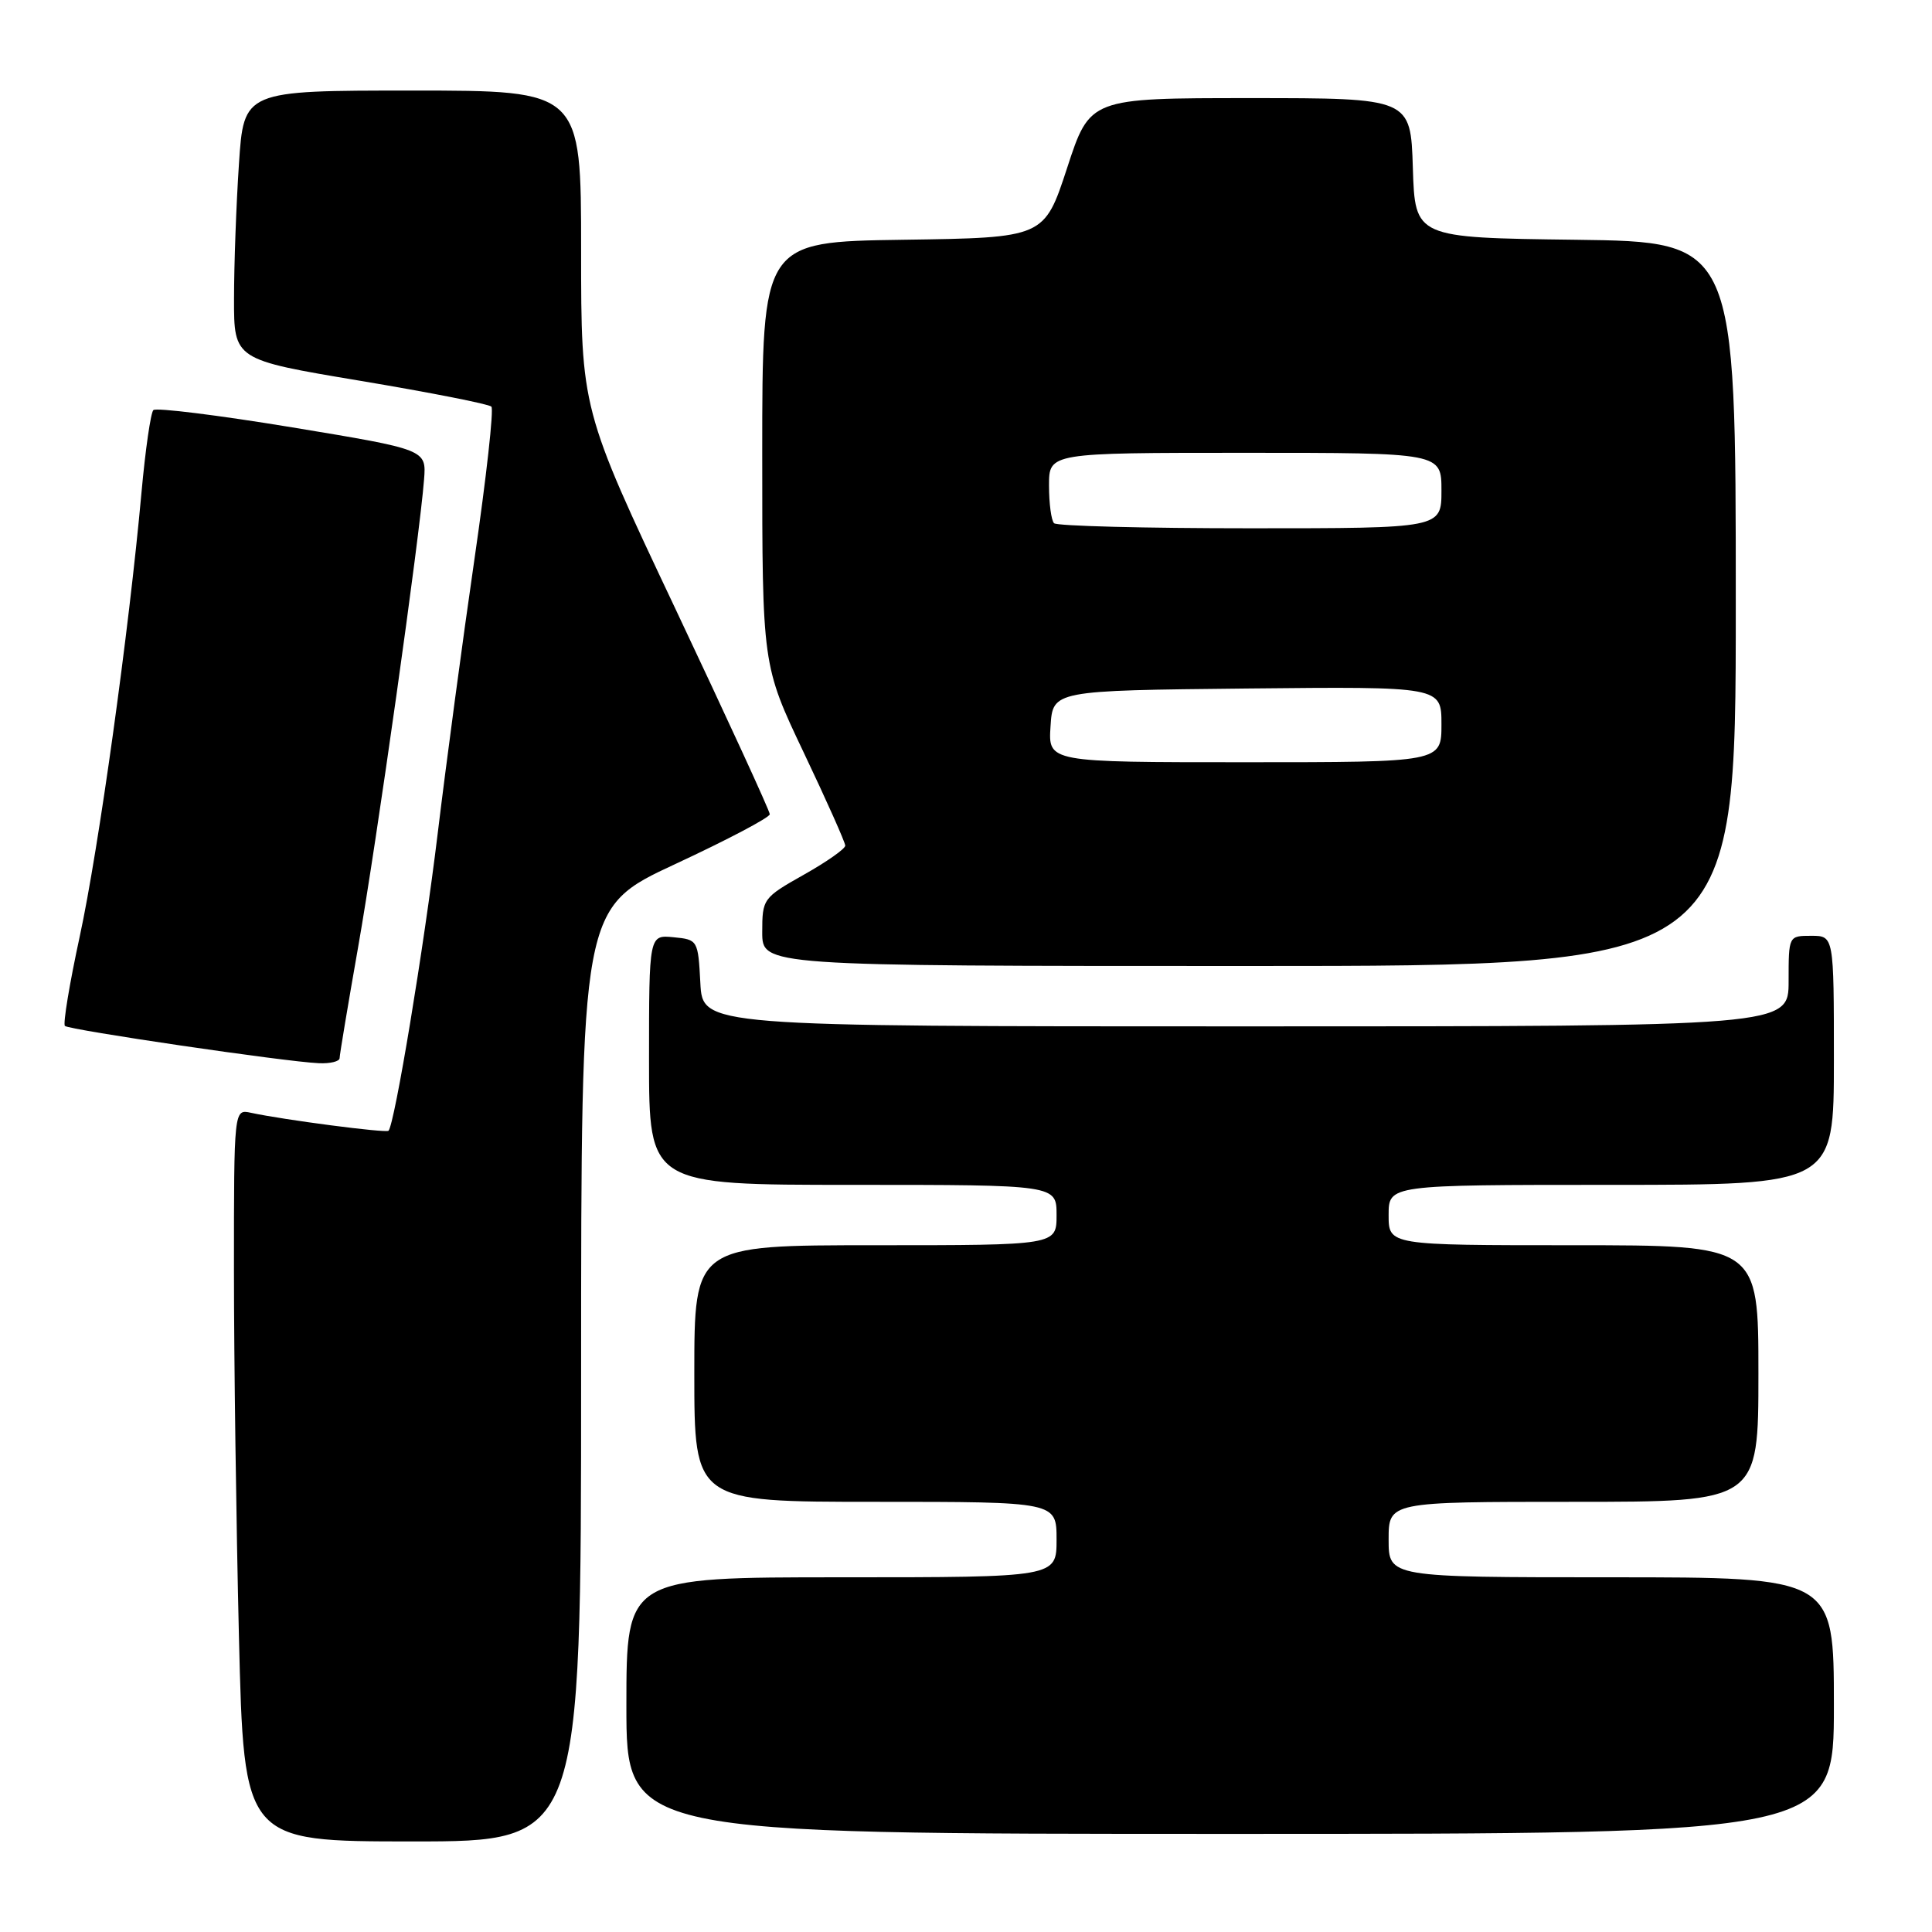 <?xml version="1.0" encoding="UTF-8" standalone="no"?>
<!DOCTYPE svg PUBLIC "-//W3C//DTD SVG 1.1//EN" "http://www.w3.org/Graphics/SVG/1.1/DTD/svg11.dtd" >
<svg xmlns="http://www.w3.org/2000/svg" xmlns:xlink="http://www.w3.org/1999/xlink" version="1.1" viewBox="0 0 256 256">
 <g >
 <path fill="currentColor"
d=" M 77.00 182.15 C 77.00 120.29 77.00 120.29 89.50 114.48 C 96.38 111.28 102.00 108.32 102.00 107.89 C 102.00 107.46 96.37 95.22 89.50 80.68 C 77.00 54.24 77.00 54.24 77.00 33.12 C 77.00 12.00 77.00 12.00 54.65 12.00 C 32.30 12.00 32.30 12.00 31.66 21.75 C 31.30 27.11 31.01 35.14 31.01 39.58 C 31.00 47.66 31.00 47.66 47.75 50.46 C 56.96 52.00 64.78 53.54 65.11 53.88 C 65.45 54.22 64.44 63.27 62.88 74.00 C 61.32 84.72 59.12 101.15 57.99 110.50 C 56.16 125.60 52.30 148.94 51.48 149.83 C 51.17 150.16 37.55 148.38 33.25 147.45 C 31.00 146.96 31.00 146.96 31.00 168.32 C 31.00 180.06 31.30 201.90 31.66 216.84 C 32.32 244.00 32.32 244.00 54.66 244.00 C 77.00 244.00 77.00 244.00 77.00 182.15 Z  M 243.00 226.00 C 243.00 209.00 243.00 209.00 213.50 209.00 C 184.00 209.00 184.00 209.00 184.00 204.00 C 184.00 199.00 184.00 199.00 208.50 199.00 C 233.00 199.00 233.00 199.00 233.00 182.00 C 233.00 165.00 233.00 165.00 208.50 165.00 C 184.00 165.00 184.00 165.00 184.00 161.00 C 184.00 157.00 184.00 157.00 213.50 157.00 C 243.00 157.00 243.00 157.00 243.00 140.50 C 243.00 124.00 243.00 124.00 240.00 124.00 C 237.00 124.00 237.00 124.00 237.00 130.00 C 237.00 136.00 237.00 136.00 165.05 136.00 C 93.10 136.00 93.10 136.00 92.80 130.25 C 92.50 124.57 92.46 124.50 89.25 124.19 C 86.00 123.87 86.00 123.87 86.00 140.44 C 86.00 157.00 86.00 157.00 113.00 157.00 C 140.00 157.00 140.00 157.00 140.00 161.00 C 140.00 165.00 140.00 165.00 116.00 165.00 C 92.00 165.00 92.00 165.00 92.00 182.00 C 92.00 199.00 92.00 199.00 116.00 199.00 C 140.00 199.00 140.00 199.00 140.00 204.00 C 140.00 209.00 140.00 209.00 111.50 209.00 C 83.00 209.00 83.00 209.00 83.00 226.00 C 83.00 243.00 83.00 243.00 163.00 243.00 C 243.00 243.00 243.00 243.00 243.00 226.00 Z  M 45.00 140.21 C 45.00 139.78 46.11 133.14 47.46 125.46 C 49.90 111.62 55.61 71.15 56.19 63.53 C 56.50 59.57 56.50 59.57 38.73 56.63 C 28.96 55.02 20.68 53.99 20.32 54.34 C 19.97 54.70 19.26 59.60 18.75 65.24 C 17.09 83.60 13.07 112.52 10.56 124.11 C 9.21 130.34 8.33 135.67 8.60 135.94 C 9.14 136.47 37.85 140.70 42.25 140.88 C 43.76 140.95 45.00 140.64 45.00 140.21 Z  M 230.00 80.02 C 230.00 32.04 230.00 32.04 208.75 31.77 C 187.50 31.50 187.50 31.50 187.21 22.25 C 186.92 13.00 186.92 13.00 165.67 13.00 C 144.42 13.00 144.42 13.00 141.40 22.25 C 138.37 31.50 138.37 31.50 119.69 31.77 C 101.00 32.04 101.00 32.04 101.00 60.10 C 101.00 88.15 101.00 88.15 106.50 99.72 C 109.53 106.09 112.00 111.63 112.00 112.05 C 112.00 112.47 109.53 114.21 106.50 115.91 C 101.11 118.95 101.00 119.11 101.00 123.51 C 101.00 128.00 101.00 128.00 165.50 128.00 C 230.00 128.00 230.00 128.00 230.00 80.02 Z  M 139.20 96.25 C 139.50 91.50 139.50 91.50 165.25 91.23 C 191.00 90.97 191.00 90.97 191.00 95.98 C 191.00 101.00 191.00 101.00 164.95 101.00 C 138.89 101.00 138.89 101.00 139.20 96.25 Z  M 139.67 69.33 C 139.30 68.97 139.00 66.72 139.00 64.33 C 139.00 60.00 139.00 60.00 165.00 60.00 C 191.00 60.00 191.00 60.00 191.00 65.00 C 191.00 70.00 191.00 70.00 165.67 70.00 C 151.73 70.00 140.03 69.70 139.67 69.33 Z "/>
</g>
</svg>